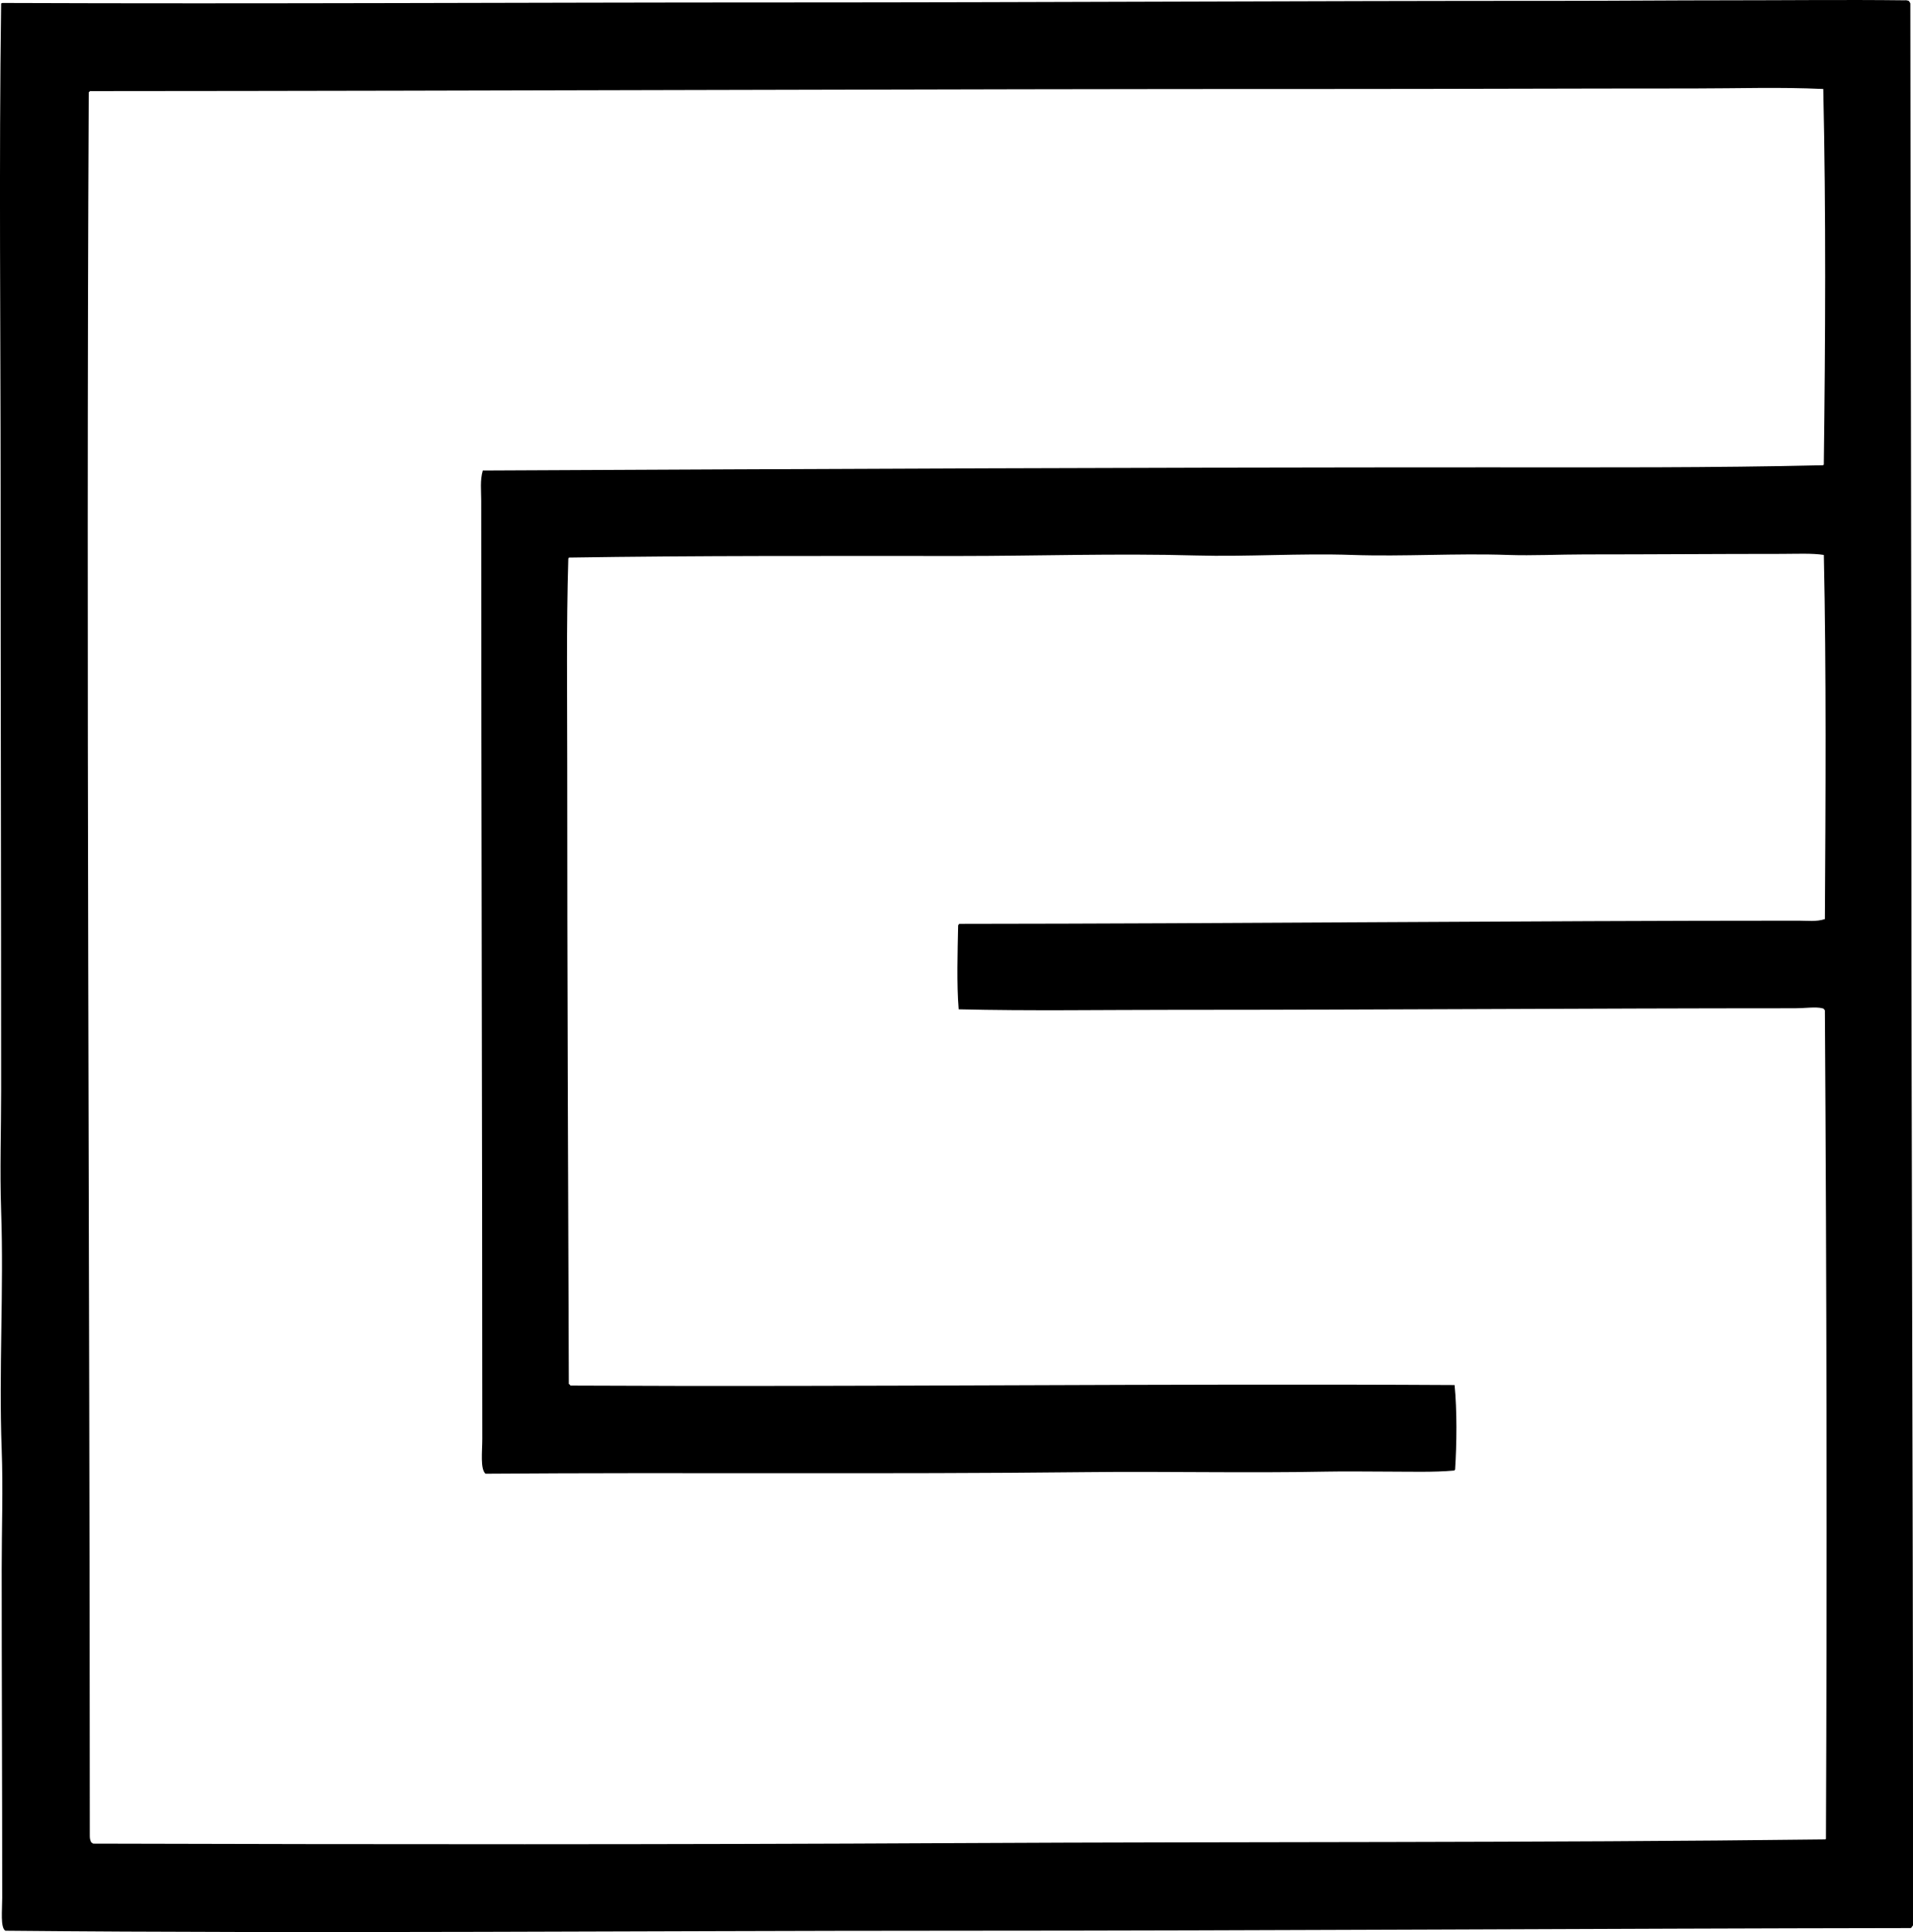 <?xml version="1.0" encoding="iso-8859-1"?>
<!-- Generator: Adobe Illustrator 19.2.0, SVG Export Plug-In . SVG Version: 6.00 Build 0)  -->
<svg version="1.1" xmlns="http://www.w3.org/2000/svg" xmlns:xlink="http://www.w3.org/1999/xlink" x="0px" y="0px"
	 viewBox="0 0 186.602 188.4" style="enable-background:new 0 0 186.602 188.4;" xml:space="preserve">
<g id="Carl_x5F_Steinherr">
	<path style="fill-rule:evenodd;clip-rule:evenodd;" d="M185.778,0.031c0.177-0.022,0.288,0.02,0.411,0.052
		c0.047,0.091,0.124,0.15,0.154,0.257c0.02,26.974,0.105,55.033,0.104,82.025c-0.002,30.757,0.153,62.13,0.154,92.935
		c0,4.166,0.002,8.303,0,12.453c-0.1,0.072-0.099,0.244-0.258,0.258c-30.597,0.043-62.309,0.256-93.191,0.258
		c-30.936,0.002-61.882,0.295-92.627,0c-0.501-0.295-0.309-1.994-0.309-3.191c0.002-10.883-0.052-21.67-0.051-32.059
		c0-3.918,0.143-7.852,0-11.682c-0.289-7.732,0.215-15.543-0.053-23.26c-0.135-3.928,0-7.865,0-11.783
		c0-19.364-0.051-39.185-0.051-58.406c0-15.758-0.17-31.924,0.051-47.548c0.042-0.027,0.084-0.054,0.155-0.052
		c25.337,0.101,50.679-0.052,76.313-0.051c24.756,0.001,50.374-0.156,75.594-0.154c5.418,0,10.935-0.052,16.157-0.052
		C174.317,0.032,179.907-0.039,185.778,0.031z M165.194,8.624c-12.008,0-23.512,0.053-35.095,0.052
		C89.555,8.669,48.901,8.864,8.862,8.882C8.722,8.844,8.759,8.984,8.656,8.985c-0.271,56.421,0.1,112.993,0.102,169.866
		c0,0.352-0.003,0.477,0.104,0.721c0.017,0.121,0.159,0.115,0.206,0.205c28.099,0.078,56.076,0.1,84.341-0.051
		c28.206-0.148,56.482-0.016,84.599-0.359c0.052,0,0.061-0.043,0.103-0.053c0.116-26.459,0.07-54.078-0.103-80.789
		c-0.114-0.158-0.105-0.168-0.258-0.207c-0.617-0.162-1.721,0-2.624,0c-20.675,0.004-40.368,0.156-60.618,0.154
		c-7.07,0-14.12,0.115-20.996-0.051c-0.204-2.506-0.104-5.591-0.051-8.182c0.013-0.073,0.084-0.087,0.103-0.154
		c27.404-0.021,54.789-0.307,81.871-0.309c0.852,0,1.751,0.12,2.573-0.154c0.072-11.849,0.143-24.134-0.102-35.507
		c-1.125-0.184-2.722-0.102-4.169-0.103c-6.309,0-12.696,0.052-19.143,0.052c-2.562,0-5.094,0.136-7.513,0.051
		c-5.085-0.177-10.156,0.174-15.181,0c-5.12-0.177-10.216,0.192-15.283,0.052c-7.712-0.214-15.493,0.051-23.002,0.051
		c-13.008,0.001-25.612-0.045-38.131,0.154c-0.004,0.066-0.066,0.071-0.052,0.154c-0.197,6.529-0.103,13.258-0.104,19.966
		c-0.002,20.214,0.088,40.554,0.155,60.464c0.073,0.029,0.125,0.08,0.153,0.154c28.501,0.15,58.211-0.215,86.246-0.051
		c0.247,2.449,0.218,5.711,0.052,8.232c-0.012,0.059-0.058,0.08-0.104,0.104c-1.945,0.182-4.319,0.104-6.483,0.104
		c-1.982,0-3.99-0.039-5.97,0c-7.851,0.156-15.486-0.035-23.414,0.051c-19.749,0.217-39.106,0.01-58.611,0.154
		c-0.52-0.484-0.309-2.146-0.309-3.396c-0.001-30.756-0.105-60.633-0.104-91.494c0-0.977-0.127-1.98,0.154-2.933
		c32.163-0.154,65.876-0.311,98.03-0.309c11.088,0.001,21.857,0.052,32.728-0.206c0.003-0.031,0.008-0.061,0.052-0.051
		c0.154-12.244,0.218-24.405-0.052-36.639C173.602,8.477,169.568,8.624,165.194,8.624z"/>
</g>
<g id="Layer_1">
</g>
</svg>

